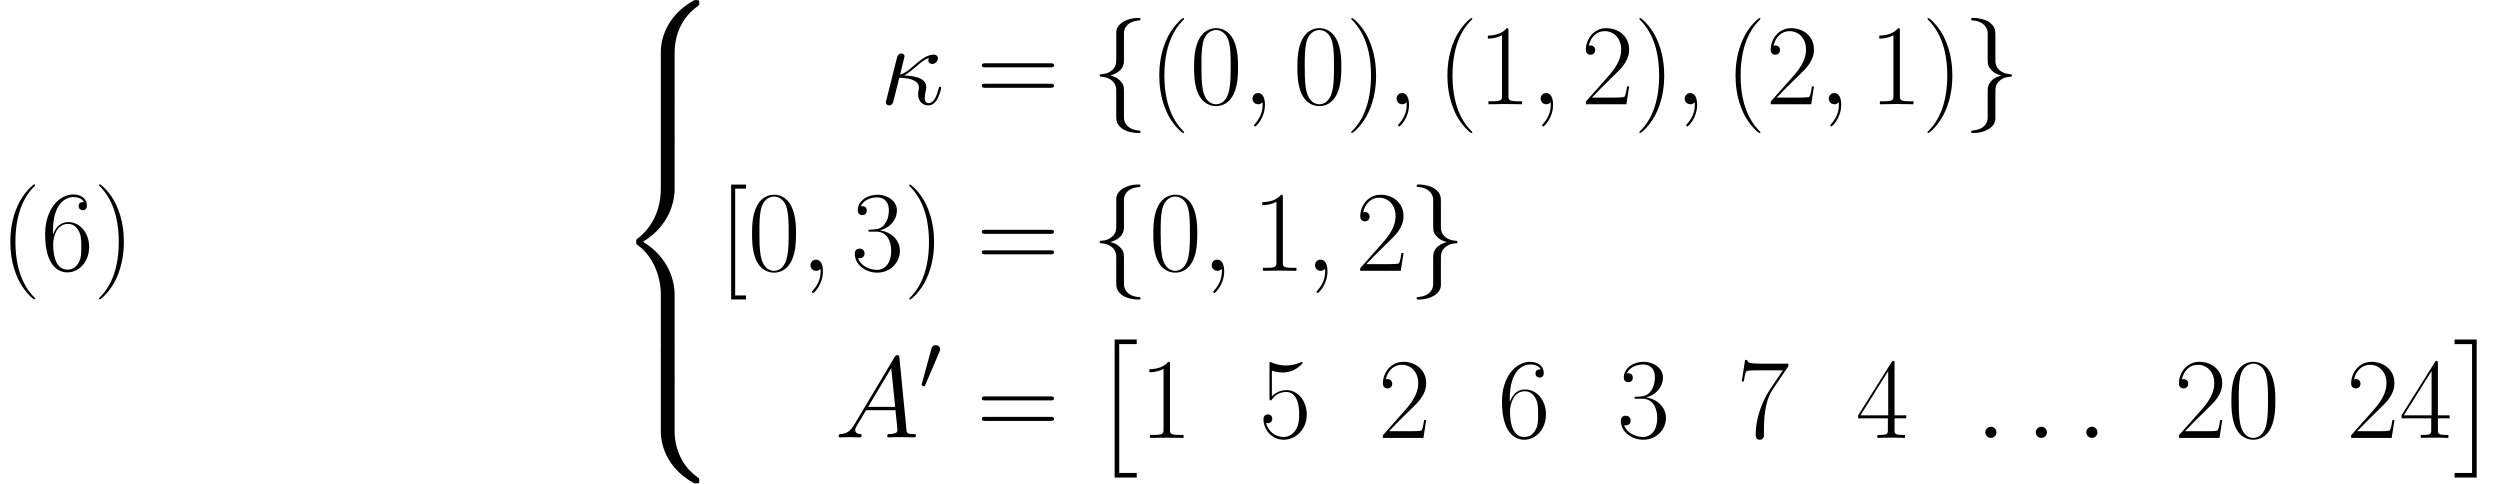 <?xml version='1.0' encoding='UTF-8'?>
<!-- This file was generated by dvisvgm 2.1.3 -->
<svg height='72.306pt' version='1.1' viewBox='0 90.66 373.846 72.306' width='373.846pt' xmlns='http://www.w3.org/2000/svg' xmlns:xlink='http://www.w3.org/1999/xlink'>
<defs>
<path d='m3.478 19.953h3.305v-0.689h-2.617v-19.264h2.617v-0.689h-3.305v20.641z' id='g0-2'/>
<path d='m3.684 19.953v-20.641h-3.305v0.689h2.617v19.264h-2.617v0.689h3.305z' id='g0-3'/>
<path d='m8.677 7.799c0 -1.412 0.379 -4.7 3.443 -6.869c0.224 -0.172 0.241 -0.189 0.241 -0.499c0 -0.396 -0.017 -0.413 -0.448 -0.413h-0.275c-3.701 1.997 -5.027 5.251 -5.027 7.781v7.403c0 0.448 0.017 0.465 0.482 0.465h1.102c0.465 0 0.482 -0.017 0.482 -0.465v-7.403z' id='g0-56'/>
<path d='m11.913 15.477c0.43 0 0.448 -0.017 0.448 -0.413c0 -0.31 -0.017 -0.327 -0.086 -0.379c-0.534 -0.396 -1.773 -1.274 -2.582 -2.858c-0.671 -1.308 -1.016 -2.634 -1.016 -4.132v-7.403c0 -0.448 -0.017 -0.465 -0.482 -0.465h-1.102c-0.465 0 -0.482 0.017 -0.482 0.465v7.403c0 2.548 1.326 5.802 5.027 7.781h0.275z' id='g0-58'/>
<path d='m6.611 30.695c0 0.448 0.017 0.465 0.482 0.465h1.102c0.465 0 0.482 -0.017 0.482 -0.465v-7.265c0 -2.083 -0.878 -5.595 -4.734 -7.936c3.891 -2.359 4.734 -5.905 4.734 -7.936v-7.265c0 -0.448 -0.017 -0.465 -0.482 -0.465h-1.102c-0.465 0 -0.482 0.017 -0.482 0.465v7.282c0 1.446 -0.31 5.027 -3.478 7.437c-0.189 0.155 -0.207 0.172 -0.207 0.482s0.017 0.327 0.207 0.482c0.448 0.344 1.635 1.257 2.462 2.995c0.671 1.377 1.016 2.909 1.016 4.442v7.282z' id='g0-60'/>
<path d='m8.677 0.293c0 -0.448 -0.017 -0.465 -0.482 -0.465h-1.102c-0.465 0 -0.482 0.017 -0.482 0.465v4.579c0 0.448 0.017 0.465 0.482 0.465h1.102c0.465 0 0.482 -0.017 0.482 -0.465v-4.579z' id='g0-62'/>
<path d='m5.268 4.201c0 -0.017 0 -0.052 -0.052 -0.103c-0.792 -0.809 -2.909 -3.013 -2.909 -8.384s2.083 -7.558 2.927 -8.418c0 -0.017 0.034 -0.052 0.034 -0.103s-0.052 -0.086 -0.121 -0.086c-0.189 0 -1.653 1.274 -2.496 3.168c-0.861 1.911 -1.102 3.77 -1.102 5.423c0 1.24 0.121 3.34 1.153 5.561c0.826 1.79 2.238 3.047 2.445 3.047c0.086 0 0.121 -0.034 0.121 -0.103z' id='g4-40'/>
<path d='m4.528 -4.287c0 -1.24 -0.121 -3.34 -1.153 -5.561c-0.826 -1.79 -2.238 -3.047 -2.445 -3.047c-0.052 0 -0.121 0.017 -0.121 0.103c0 0.034 0.017 0.052 0.034 0.086c0.826 0.861 2.927 3.047 2.927 8.401c0 5.371 -2.083 7.558 -2.927 8.418c-0.017 0.034 -0.034 0.052 -0.034 0.086c0 0.086 0.069 0.103 0.121 0.103c0.189 0 1.653 -1.274 2.496 -3.168c0.861 -1.911 1.102 -3.77 1.102 -5.423z' id='g4-41'/>
<path d='m7.23 -5.526c0 -1.05 -0.017 -2.841 -0.74 -4.218c-0.637 -1.205 -1.653 -1.635 -2.548 -1.635c-0.826 0 -1.876 0.379 -2.531 1.618c-0.689 1.291 -0.757 2.892 -0.757 4.235c0 0.981 0.017 2.479 0.551 3.787c0.74 1.773 2.066 2.014 2.737 2.014c0.792 0 1.997 -0.327 2.703 -1.963c0.516 -1.188 0.585 -2.582 0.585 -3.839zm-3.288 5.526c-1.102 0 -1.756 -0.947 -1.997 -2.255c-0.189 -1.016 -0.189 -2.496 -0.189 -3.46c0 -1.326 0 -2.427 0.224 -3.478c0.327 -1.463 1.291 -1.911 1.963 -1.911c0.706 0 1.618 0.465 1.945 1.876c0.224 0.981 0.241 2.135 0.241 3.512c0 1.119 0 2.496 -0.207 3.512c-0.362 1.876 -1.377 2.204 -1.98 2.204z' id='g4-48'/>
<path d='m4.579 -11.001c0 -0.362 -0.017 -0.379 -0.258 -0.379c-0.671 0.809 -1.687 1.067 -2.651 1.102c-0.052 0 -0.138 0 -0.155 0.034s-0.017 0.069 -0.017 0.43c0.534 0 1.429 -0.103 2.118 -0.516v9.073c0 0.603 -0.034 0.809 -1.515 0.809h-0.516v0.448c0.826 -0.017 1.687 -0.034 2.513 -0.034s1.687 0.017 2.513 0.034v-0.448h-0.516c-1.481 0 -1.515 -0.189 -1.515 -0.809v-9.744z' id='g4-49'/>
<path d='m7.179 -2.668h-0.31c-0.172 1.222 -0.31 1.429 -0.379 1.532c-0.086 0.138 -1.326 0.138 -1.567 0.138h-3.305c0.62 -0.671 1.825 -1.894 3.288 -3.305c1.05 -0.998 2.272 -2.169 2.272 -3.873c0 -2.031 -1.618 -3.202 -3.426 -3.202c-1.894 0 -3.047 1.67 -3.047 3.219c0 0.671 0.499 0.757 0.706 0.757c0.172 0 0.689 -0.103 0.689 -0.706c0 -0.534 -0.448 -0.689 -0.689 -0.689c-0.103 0 -0.207 0.017 -0.275 0.052c0.327 -1.463 1.326 -2.186 2.376 -2.186c1.498 0 2.479 1.188 2.479 2.754c0 1.498 -0.878 2.789 -1.859 3.908l-3.426 3.873v0.396h6.06l0.413 -2.668z' id='g4-50'/>
<path d='m3.805 -5.853c1.532 0 2.204 1.326 2.204 2.858c0 2.066 -1.102 2.858 -2.1 2.858c-0.912 0 -2.393 -0.448 -2.858 -1.773c0.086 0.034 0.172 0.034 0.258 0.034c0.413 0 0.723 -0.275 0.723 -0.723c0 -0.499 -0.379 -0.723 -0.723 -0.723c-0.293 0 -0.74 0.138 -0.74 0.775c0 1.584 1.549 2.823 3.374 2.823c1.911 0 3.374 -1.498 3.374 -3.254c0 -1.67 -1.377 -2.875 -3.013 -3.064c1.308 -0.275 2.565 -1.446 2.565 -3.013c0 -1.343 -1.36 -2.324 -2.909 -2.324c-1.567 0 -2.944 0.964 -2.944 2.341c0 0.603 0.448 0.706 0.671 0.706c0.362 0 0.671 -0.224 0.671 -0.671s-0.31 -0.671 -0.671 -0.671c-0.069 0 -0.155 0 -0.224 0.034c0.499 -1.136 1.859 -1.343 2.462 -1.343s1.739 0.293 1.739 1.945c0 0.482 -0.069 1.343 -0.654 2.1c-0.516 0.671 -1.102 0.706 -1.67 0.757c-0.086 0 -0.482 0.034 -0.551 0.034c-0.121 0.017 -0.189 0.034 -0.189 0.155s0.017 0.138 0.362 0.138h0.844z' id='g4-51'/>
<path d='m5.784 -11.138c0 -0.362 -0.017 -0.379 -0.327 -0.379l-5.113 8.143v0.448h4.442v1.687c0 0.62 -0.034 0.792 -1.24 0.792h-0.327v0.448c0.551 -0.034 1.481 -0.034 2.066 -0.034s1.515 0 2.066 0.034v-0.448h-0.327c-1.205 0 -1.24 -0.172 -1.24 -0.792v-1.687h1.756v-0.448h-1.756v-7.764zm-0.947 1.136v6.628h-4.149l4.149 -6.628z' id='g4-52'/>
<path d='m1.963 -10.071c0.172 0.069 0.878 0.293 1.601 0.293c1.601 0 2.479 -0.861 2.978 -1.36c0 -0.138 0 -0.224 -0.103 -0.224c-0.017 0 -0.052 0 -0.189 0.069c-0.603 0.258 -1.308 0.465 -2.169 0.465c-0.516 0 -1.291 -0.069 -2.135 -0.448c-0.189 -0.086 -0.224 -0.086 -0.241 -0.086c-0.086 0 -0.103 0.017 -0.103 0.362v4.992c0 0.31 0 0.396 0.172 0.396c0.086 0 0.121 -0.034 0.207 -0.155c0.551 -0.775 1.308 -1.102 2.169 -1.102c0.603 0 1.894 0.379 1.894 3.323c0 0.551 0 1.549 -0.516 2.341c-0.43 0.706 -1.102 1.067 -1.842 1.067c-1.136 0 -2.29 -0.792 -2.6 -2.118c0.069 0.017 0.207 0.052 0.275 0.052c0.224 0 0.654 -0.121 0.654 -0.654c0 -0.465 -0.327 -0.654 -0.654 -0.654c-0.396 0 -0.654 0.241 -0.654 0.723c0 1.498 1.188 3.064 3.013 3.064c1.773 0 3.46 -1.532 3.46 -3.753c0 -2.066 -1.343 -3.667 -3.013 -3.667c-0.878 0 -1.618 0.327 -2.204 0.947v-3.873z' id='g4-53'/>
<path d='m1.825 -5.939c0 -4.114 1.928 -5.044 3.047 -5.044c0.362 0 1.24 0.069 1.584 0.74c-0.275 0 -0.792 0 -0.792 0.603c0 0.465 0.379 0.62 0.62 0.62c0.155 0 0.62 -0.069 0.62 -0.654c0 -1.085 -0.861 -1.704 -2.049 -1.704c-2.049 0 -4.201 2.135 -4.201 5.939c0 4.683 1.945 5.716 3.323 5.716c1.67 0 3.254 -1.498 3.254 -3.805c0 -2.152 -1.394 -3.719 -3.15 -3.719c-1.05 0 -1.825 0.689 -2.255 1.894v-0.585zm2.152 5.802c-2.118 0 -2.118 -3.168 -2.118 -3.805c0 -1.24 0.585 -3.03 2.186 -3.03c0.293 0 1.136 0 1.704 1.188c0.31 0.671 0.31 1.377 0.31 2.238c0 0.93 0 1.618 -0.362 2.307c-0.379 0.706 -0.93 1.102 -1.722 1.102z' id='g4-54'/>
<path d='m7.764 -10.725v-0.379h-4.046c-2.014 0 -2.049 -0.224 -2.118 -0.551h-0.31l-0.499 3.219h0.31c0.052 -0.327 0.172 -1.205 0.379 -1.532c0.103 -0.138 1.377 -0.138 1.67 -0.138h3.787l-1.911 2.841c-1.274 1.911 -2.152 4.493 -2.152 6.748c0 0.207 0 0.792 0.62 0.792s0.62 -0.585 0.62 -0.809v-0.792c0 -2.823 0.482 -4.683 1.274 -5.87l2.376 -3.529z' id='g4-55'/>
<path d='m11.069 -5.526c0.258 0 0.516 0 0.516 -0.293c0 -0.31 -0.293 -0.31 -0.585 -0.31h-9.623c-0.293 0 -0.585 0 -0.585 0.31c0 0.293 0.258 0.293 0.516 0.293h9.761zm-0.069 3.064c0.293 0 0.585 0 0.585 -0.31c0 -0.293 -0.258 -0.293 -0.516 -0.293h-9.761c-0.258 0 -0.516 0 -0.516 0.293c0 0.31 0.293 0.31 0.585 0.31h9.623z' id='g4-61'/>
<path d='m4.046 4.287v-0.603h-1.618v-15.976h1.618v-0.603h-2.221v17.181h2.221z' id='g4-91'/>
<use id='g2-102' transform='scale(1.44)' xlink:href='#g1-102'/>
<use id='g2-103' transform='scale(1.44)' xlink:href='#g1-103'/>
<path d='m3.025 -5.679c0.06 -0.143 0.108 -0.251 0.108 -0.371c0 -0.347 -0.311 -0.634 -0.681 -0.634c-0.335 0 -0.55 0.227 -0.634 0.538l-1.423 5.224c0 0.024 -0.048 0.155 -0.048 0.167c0 0.132 0.311 0.215 0.406 0.215c0.072 0 0.084 -0.036 0.155 -0.191l2.116 -4.949z' id='g1-48'/>
<path d='m3.383 -7.376c0 -0.478 0.311 -1.243 1.614 -1.327c0.06 -0.012 0.108 -0.06 0.108 -0.132c0 -0.132 -0.096 -0.132 -0.227 -0.132c-1.196 0 -2.283 0.61 -2.295 1.494v2.726c0 0.466 0 0.849 -0.478 1.243c-0.418 0.347 -0.873 0.371 -1.136 0.383c-0.06 0.012 -0.108 0.06 -0.108 0.132c0 0.12 0.072 0.12 0.191 0.132c0.789 0.048 1.363 0.478 1.494 1.064c0.036 0.132 0.036 0.155 0.036 0.586v2.367c0 0.502 0 0.885 0.574 1.339c0.466 0.359 1.255 0.49 1.722 0.49c0.132 0 0.227 0 0.227 -0.132c0 -0.12 -0.072 -0.12 -0.191 -0.132c-0.753 -0.048 -1.339 -0.43 -1.494 -1.04c-0.036 -0.108 -0.036 -0.132 -0.036 -0.562v-2.511c0 -0.55 -0.096 -0.753 -0.478 -1.136c-0.251 -0.251 -0.598 -0.371 -0.933 -0.466c0.98 -0.275 1.411 -0.825 1.411 -1.518v-2.869z' id='g1-102'/>
<path d='m2.582 1.399c0 0.478 -0.311 1.243 -1.614 1.327c-0.06 0.012 -0.108 0.06 -0.108 0.132c0 0.132 0.132 0.132 0.239 0.132c1.16 0 2.271 -0.586 2.283 -1.494v-2.726c0 -0.466 0 -0.849 0.478 -1.243c0.418 -0.347 0.873 -0.371 1.136 -0.383c0.06 -0.012 0.108 -0.06 0.108 -0.132c0 -0.12 -0.072 -0.12 -0.191 -0.132c-0.789 -0.048 -1.363 -0.478 -1.494 -1.064c-0.036 -0.132 -0.036 -0.155 -0.036 -0.586v-2.367c0 -0.502 0 -0.885 -0.574 -1.339c-0.478 -0.371 -1.303 -0.49 -1.71 -0.49c-0.108 0 -0.239 0 -0.239 0.132c0 0.12 0.072 0.12 0.191 0.132c0.753 0.048 1.339 0.43 1.494 1.04c0.036 0.108 0.036 0.132 0.036 0.562v2.511c0 0.55 0.096 0.753 0.478 1.136c0.251 0.251 0.598 0.371 0.933 0.466c-0.98 0.275 -1.411 0.825 -1.411 1.518v2.869z' id='g1-103'/>
<path d='m3.667 -4.304c0.568 -0.31 1.205 -0.844 1.635 -1.205c1.033 -0.895 1.412 -1.171 2.066 -1.429c-0.069 0.103 -0.086 0.241 -0.086 0.362c0 0.465 0.396 0.551 0.568 0.551c0.551 0 0.861 -0.516 0.861 -0.844c0 -0.103 -0.034 -0.551 -0.637 -0.551c-1.033 0 -2.049 0.878 -2.806 1.515c-0.998 0.878 -1.498 1.257 -2.204 1.481l0.654 -2.737c0 -0.275 -0.224 -0.43 -0.448 -0.43c-0.155 0 -0.534 0.052 -0.671 0.603l-1.601 6.387c-0.052 0.207 -0.052 0.241 -0.052 0.344c0 0.241 0.189 0.43 0.448 0.43c0.516 0 0.62 -0.448 0.706 -0.809c0.103 -0.362 0.809 -3.236 0.844 -3.34c2.186 0.103 2.927 0.654 2.927 1.498c0 0.121 0 0.172 -0.052 0.362c-0.069 0.327 -0.069 0.516 -0.069 0.62c0 1.033 0.671 1.67 1.515 1.67c0.706 0 1.102 -0.499 1.36 -0.947c0.362 -0.671 0.585 -1.618 0.585 -1.687c0 -0.086 -0.069 -0.155 -0.172 -0.155c-0.155 0 -0.172 0.069 -0.241 0.344c-0.224 0.826 -0.603 2.1 -1.481 2.1c-0.379 0 -0.568 -0.224 -0.568 -0.826c0 -0.327 0.069 -0.706 0.138 -0.964c0.034 -0.172 0.086 -0.379 0.086 -0.568c0 -1.567 -2.169 -1.722 -3.305 -1.773z' id='g3-20'/>
<path d='m3.168 -0.826c0 -0.499 -0.413 -0.844 -0.826 -0.844c-0.499 0 -0.844 0.413 -0.844 0.826c0 0.499 0.413 0.844 0.826 0.844c0.499 0 0.844 -0.413 0.844 -0.826z' id='g3-58'/>
<path d='m3.357 0.069c0 -0.998 -0.327 -1.739 -1.033 -1.739c-0.551 0 -0.826 0.448 -0.826 0.826s0.258 0.844 0.844 0.844c0.224 0 0.413 -0.069 0.568 -0.224c0.034 -0.034 0.052 -0.034 0.069 -0.034c0.034 0 0.034 0.241 0.034 0.327c0 0.568 -0.103 1.687 -1.102 2.806c-0.189 0.207 -0.189 0.241 -0.189 0.275c0 0.086 0.086 0.172 0.172 0.172c0.138 0 1.463 -1.274 1.463 -3.254z' id='g3-59'/>
<path d='m2.927 -1.911c-0.603 1.016 -1.188 1.36 -2.014 1.412c-0.189 0.017 -0.327 0.017 -0.327 0.327c0 0.103 0.086 0.172 0.207 0.172c0.31 0 1.085 -0.034 1.394 -0.034c0.499 0 1.05 0.034 1.532 0.034c0.103 0 0.31 0 0.31 -0.327c0 -0.155 -0.138 -0.172 -0.241 -0.172c-0.396 -0.034 -0.723 -0.172 -0.723 -0.585c0 -0.241 0.103 -0.43 0.327 -0.809l1.308 -2.169h4.39c0.017 0.155 0.017 0.293 0.034 0.448c0.052 0.448 0.258 2.238 0.258 2.565c0 0.516 -0.878 0.551 -1.153 0.551c-0.189 0 -0.379 0 -0.379 0.31c0 0.189 0.155 0.189 0.258 0.189c0.293 0 0.637 -0.034 0.93 -0.034h0.981c1.05 0 1.808 0.034 1.825 0.034c0.121 0 0.31 0 0.31 -0.327c0 -0.172 -0.155 -0.172 -0.413 -0.172c-0.947 0 -0.964 -0.155 -1.016 -0.671l-1.05 -10.742c-0.034 -0.344 -0.103 -0.379 -0.293 -0.379c-0.172 0 -0.275 0.034 -0.43 0.293l-6.025 10.088zm2.066 -2.651l3.46 -5.784l0.585 5.784h-4.046z' id='g3-65'/>
</defs>
<g id='page1'>
<use x='0' xlink:href='#g4-40' y='131.117'/>
<use x='6.097' xlink:href='#g4-54' y='131.117'/>
<use x='13.992' xlink:href='#g4-41' y='131.117'/>
<use x='92.207' xlink:href='#g0-56' y='90.66'/>
<use x='92.207' xlink:href='#g0-62' y='106.154'/>
<use x='92.207' xlink:href='#g0-60' y='111.319'/>
<use x='92.207' xlink:href='#g0-62' y='142.307'/>
<use x='92.207' xlink:href='#g0-58' y='147.472'/>
<use x='131.542' xlink:href='#g3-20' y='106.25'/>
<use x='146.028' xlink:href='#g4-61' y='106.25'/>
<use x='163.202' xlink:href='#g2-102' y='106.25'/>
<use x='171.81' xlink:href='#g4-40' y='106.25'/>
<use x='177.906' xlink:href='#g4-48' y='106.25'/>
<use x='185.801' xlink:href='#g3-59' y='106.25'/>
<use x='193.353' xlink:href='#g4-48' y='106.25'/>
<use x='201.248' xlink:href='#g4-41' y='106.25'/>
<use x='207.345' xlink:href='#g3-59' y='106.25'/>
<use x='214.897' xlink:href='#g4-40' y='106.25'/>
<use x='220.993' xlink:href='#g4-49' y='106.25'/>
<use x='228.888' xlink:href='#g3-59' y='106.25'/>
<use x='236.44' xlink:href='#g4-50' y='106.25'/>
<use x='244.335' xlink:href='#g4-41' y='106.25'/>
<use x='250.432' xlink:href='#g3-59' y='106.25'/>
<use x='257.983' xlink:href='#g4-40' y='106.25'/>
<use x='264.08' xlink:href='#g4-50' y='106.25'/>
<use x='271.975' xlink:href='#g3-59' y='106.25'/>
<use x='279.527' xlink:href='#g4-49' y='106.25'/>
<use x='287.422' xlink:href='#g4-41' y='106.25'/>
<use x='293.519' xlink:href='#g2-103' y='106.25'/>
<use x='107.509' xlink:href='#g4-91' y='131.156'/>
<use x='111.807' xlink:href='#g4-48' y='131.156'/>
<use x='119.702' xlink:href='#g3-59' y='131.156'/>
<use x='127.254' xlink:href='#g4-51' y='131.156'/>
<use x='135.149' xlink:href='#g4-41' y='131.156'/>
<use x='146.028' xlink:href='#g4-61' y='131.156'/>
<use x='163.202' xlink:href='#g2-102' y='131.156'/>
<use x='171.81' xlink:href='#g4-48' y='131.156'/>
<use x='179.705' xlink:href='#g3-59' y='131.156'/>
<use x='187.257' xlink:href='#g4-49' y='131.156'/>
<use x='195.152' xlink:href='#g3-59' y='131.156'/>
<use x='202.703' xlink:href='#g4-50' y='131.156'/>
<use x='210.599' xlink:href='#g2-103' y='131.156'/>
<use x='124.823' xlink:href='#g3-65' y='156.063'/>
<use x='137.46' xlink:href='#g1-48' y='148.955'/>
<use x='146.028' xlink:href='#g4-61' y='156.063'/>
<use x='163.202' xlink:href='#g0-2' y='142.118'/>
<use x='170.375' xlink:href='#g4-49' y='156.143'/>
<use x='188.233' xlink:href='#g4-53' y='156.143'/>
<use x='206.091' xlink:href='#g4-50' y='156.143'/>
<use x='223.949' xlink:href='#g4-54' y='156.143'/>
<use x='241.807' xlink:href='#g4-51' y='156.143'/>
<use x='259.665' xlink:href='#g4-55' y='156.143'/>
<use x='277.523' xlink:href='#g4-52' y='156.143'/>
<use x='295.381' xlink:href='#g3-58' y='156.143'/>
<use x='302.932' xlink:href='#g3-58' y='156.143'/>
<use x='310.484' xlink:href='#g3-58' y='156.143'/>
<use x='325.129' xlink:href='#g4-50' y='156.143'/>
<use x='333.024' xlink:href='#g4-48' y='156.143'/>
<use x='350.882' xlink:href='#g4-50' y='156.143'/>
<use x='358.777' xlink:href='#g4-52' y='156.143'/>
<use x='366.673' xlink:href='#g0-3' y='142.118'/>
</g>
</svg>